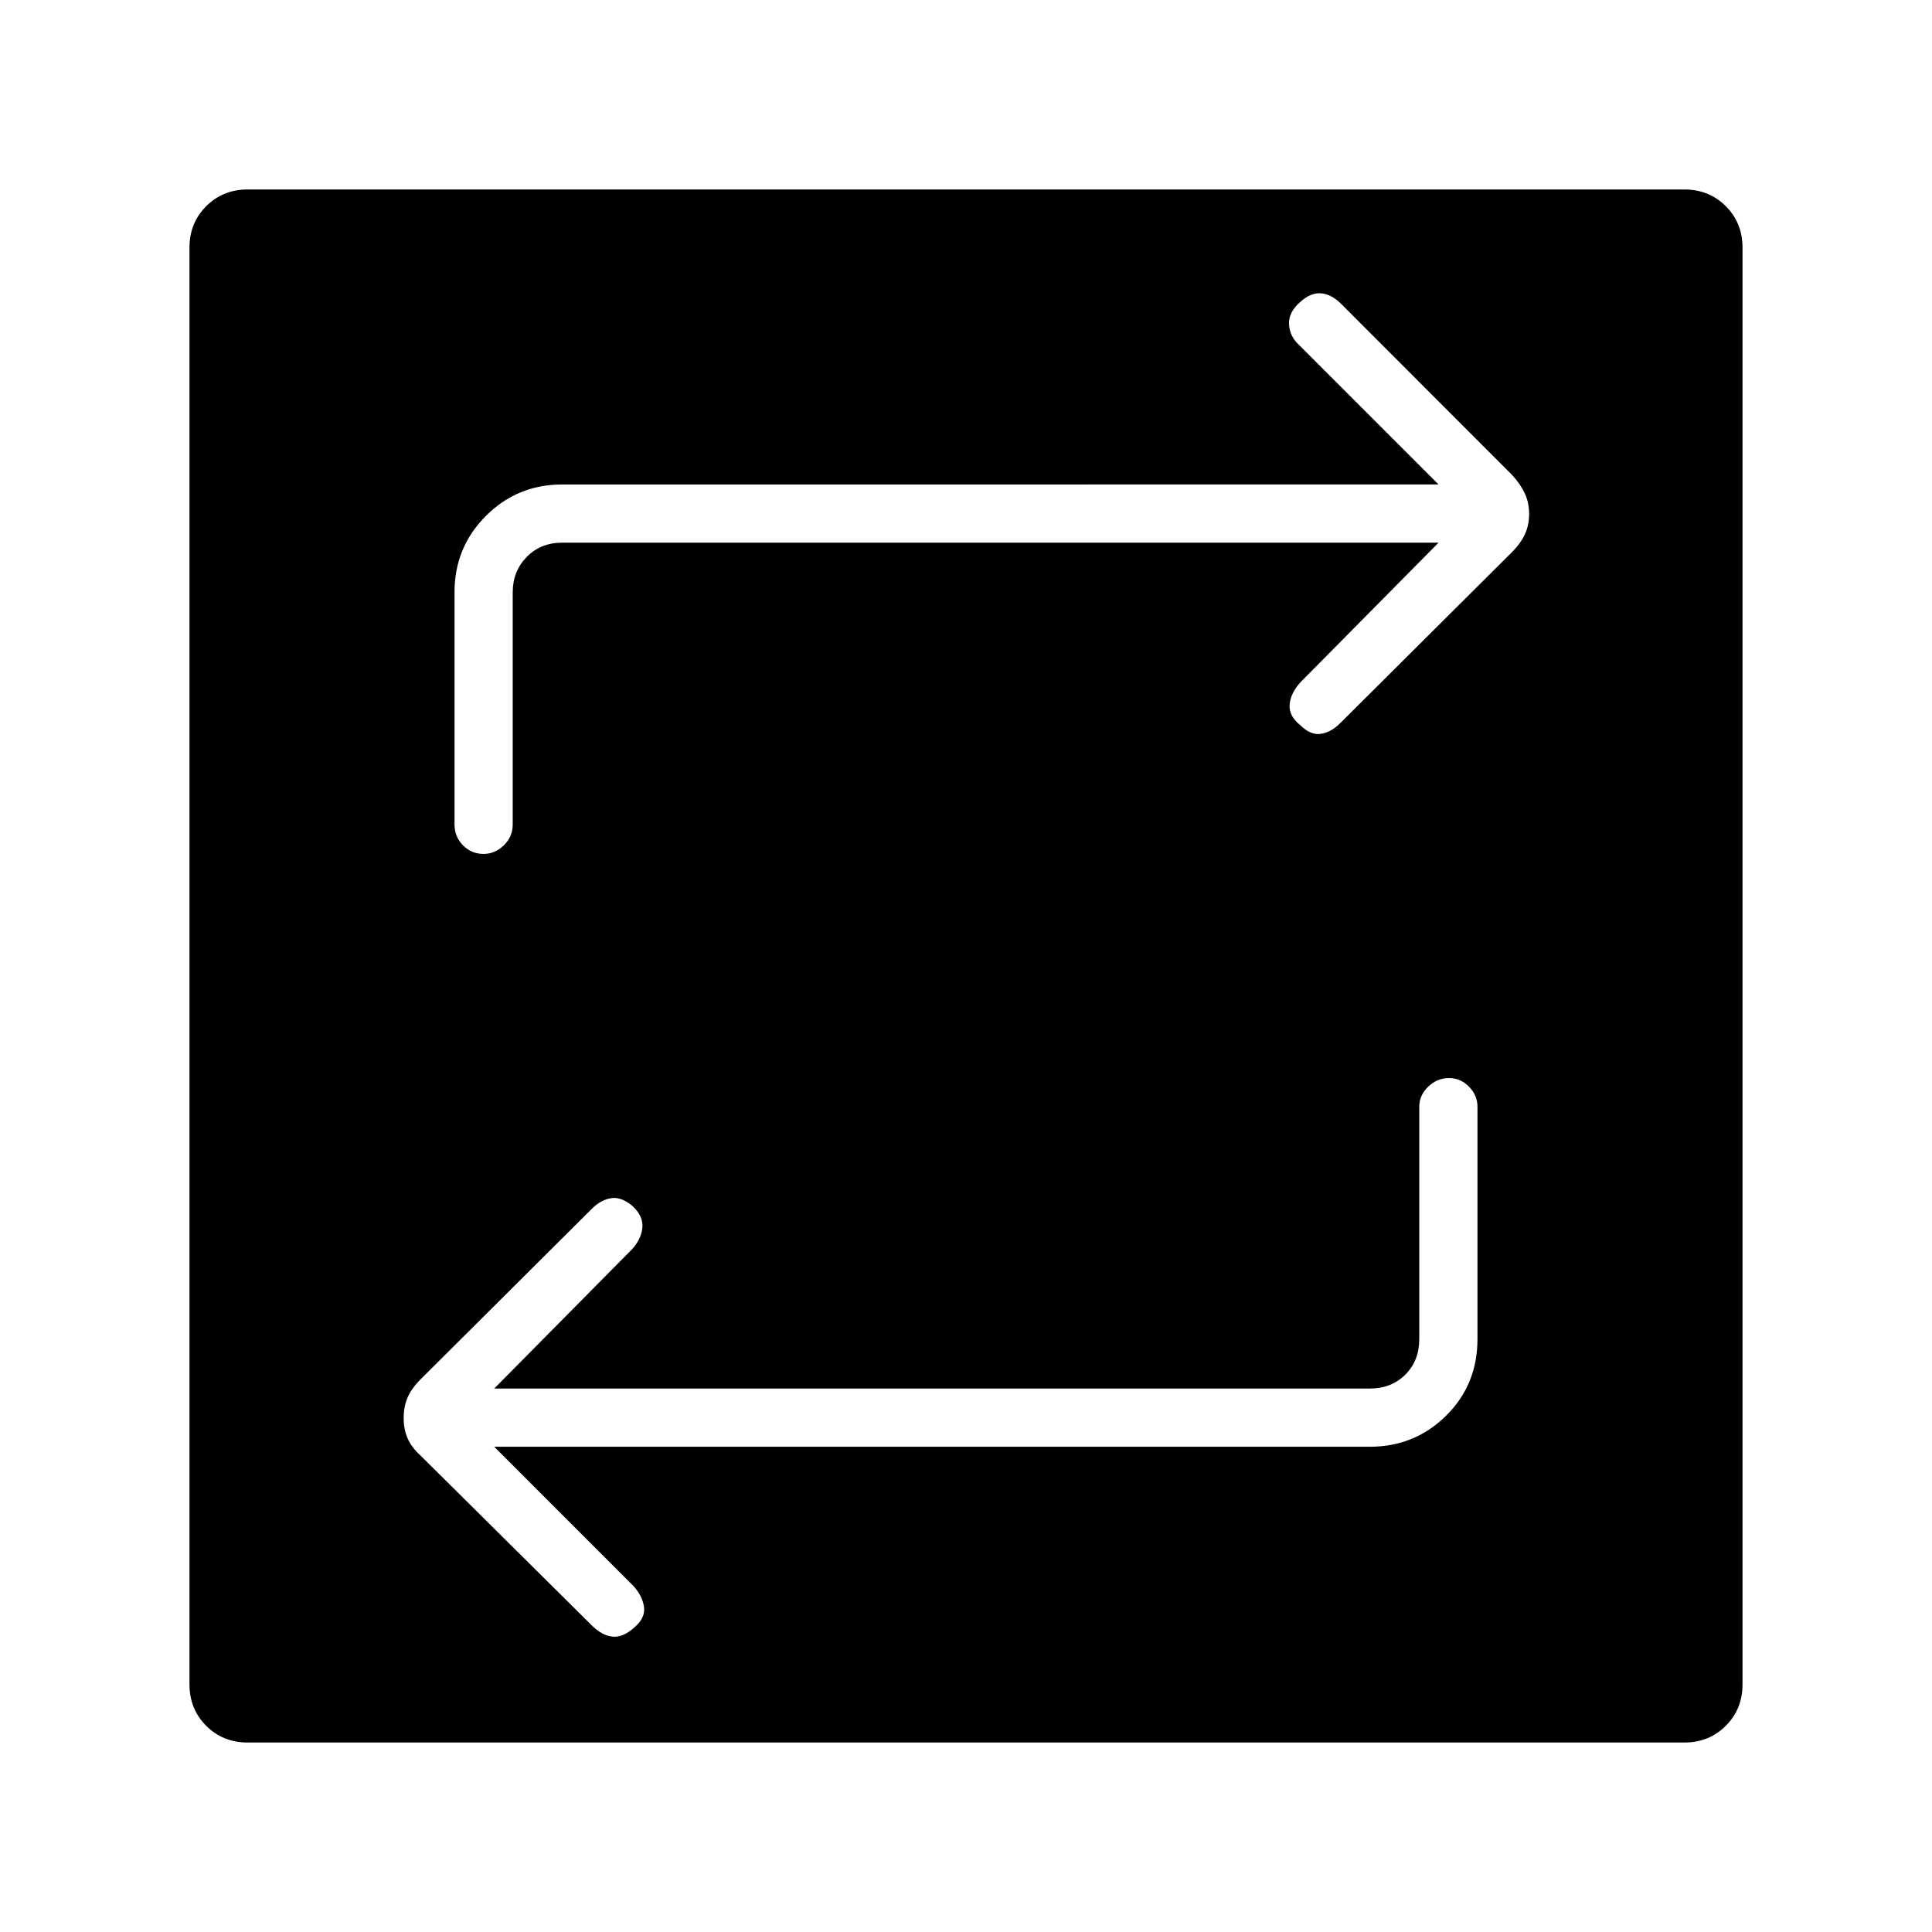 <svg xmlns="http://www.w3.org/2000/svg" height="20" viewBox="0 -960 960 960" width="20"><path d="M123.08-94.15q-12.32 0-20.62-8.31-8.31-8.3-8.31-20.62v-713.84q0-12.32 8.31-20.62 8.3-8.31 20.62-8.31h713.84q12.32 0 20.62 8.31 8.31 8.3 8.31 20.62v713.84q0 12.32-8.31 20.62-8.3 8.31-20.62 8.31H123.08Zm122.5-146.97h435.04q22.31 0 37.92-15.41 15.61-15.42 15.61-38.12v-115.39q0-5.72-4.21-9.99-4.21-4.28-9.84-4.28-6.02 0-10.45 4.28-4.42 4.27-4.42 9.99v115.39q0 10.77-6.92 17.69-6.93 6.92-17.69 6.92H245.58l68.27-69.01q4.69-4.95 5.32-10.76.64-5.81-4.88-10.92-5.6-4.73-10.66-3.9-5.05.82-9.35 5.08l-85.2 84.83q-4.59 4.57-6.55 9.14-1.95 4.58-1.95 10.2 0 5.56 1.95 10.08 1.96 4.53 6.55 8.67l85.2 84.5q5.07 4.94 10.24 5.38 5.17.44 10.77-4.67 5.52-4.73 4.69-10.23-.83-5.5-5.39-10.45l-69.01-69.02Zm469.23-449.23-68.28 69.02q-5.07 5.33-5.7 11.14-.64 5.81 5.27 10.54 5.21 5.11 10.27 4.28 5.05-.82 9.35-5.08l85.59-85.21q4.2-4.19 6.35-8.76 2.15-4.58 2.15-10.2 0-5.61-2.13-10.19-2.13-4.57-6.29-9.14l-84.76-84.83q-4.98-5.03-10.15-5.47-5.17-.44-10.38 4.29-5.91 5.11-5.58 11.16.33 6.04 5.06 10.3l69.23 69.23H279.38q-22.31 0-37.92 15.61-15.61 15.61-15.61 37.93v115.38q0 6.11 4.21 10.38 4.21 4.28 10.23 4.28 5.63 0 10.06-4.28 4.42-4.27 4.42-10.38v-115.38q0-10.39 6.92-17.5 6.93-7.12 17.69-7.12h435.43Z"/></svg>